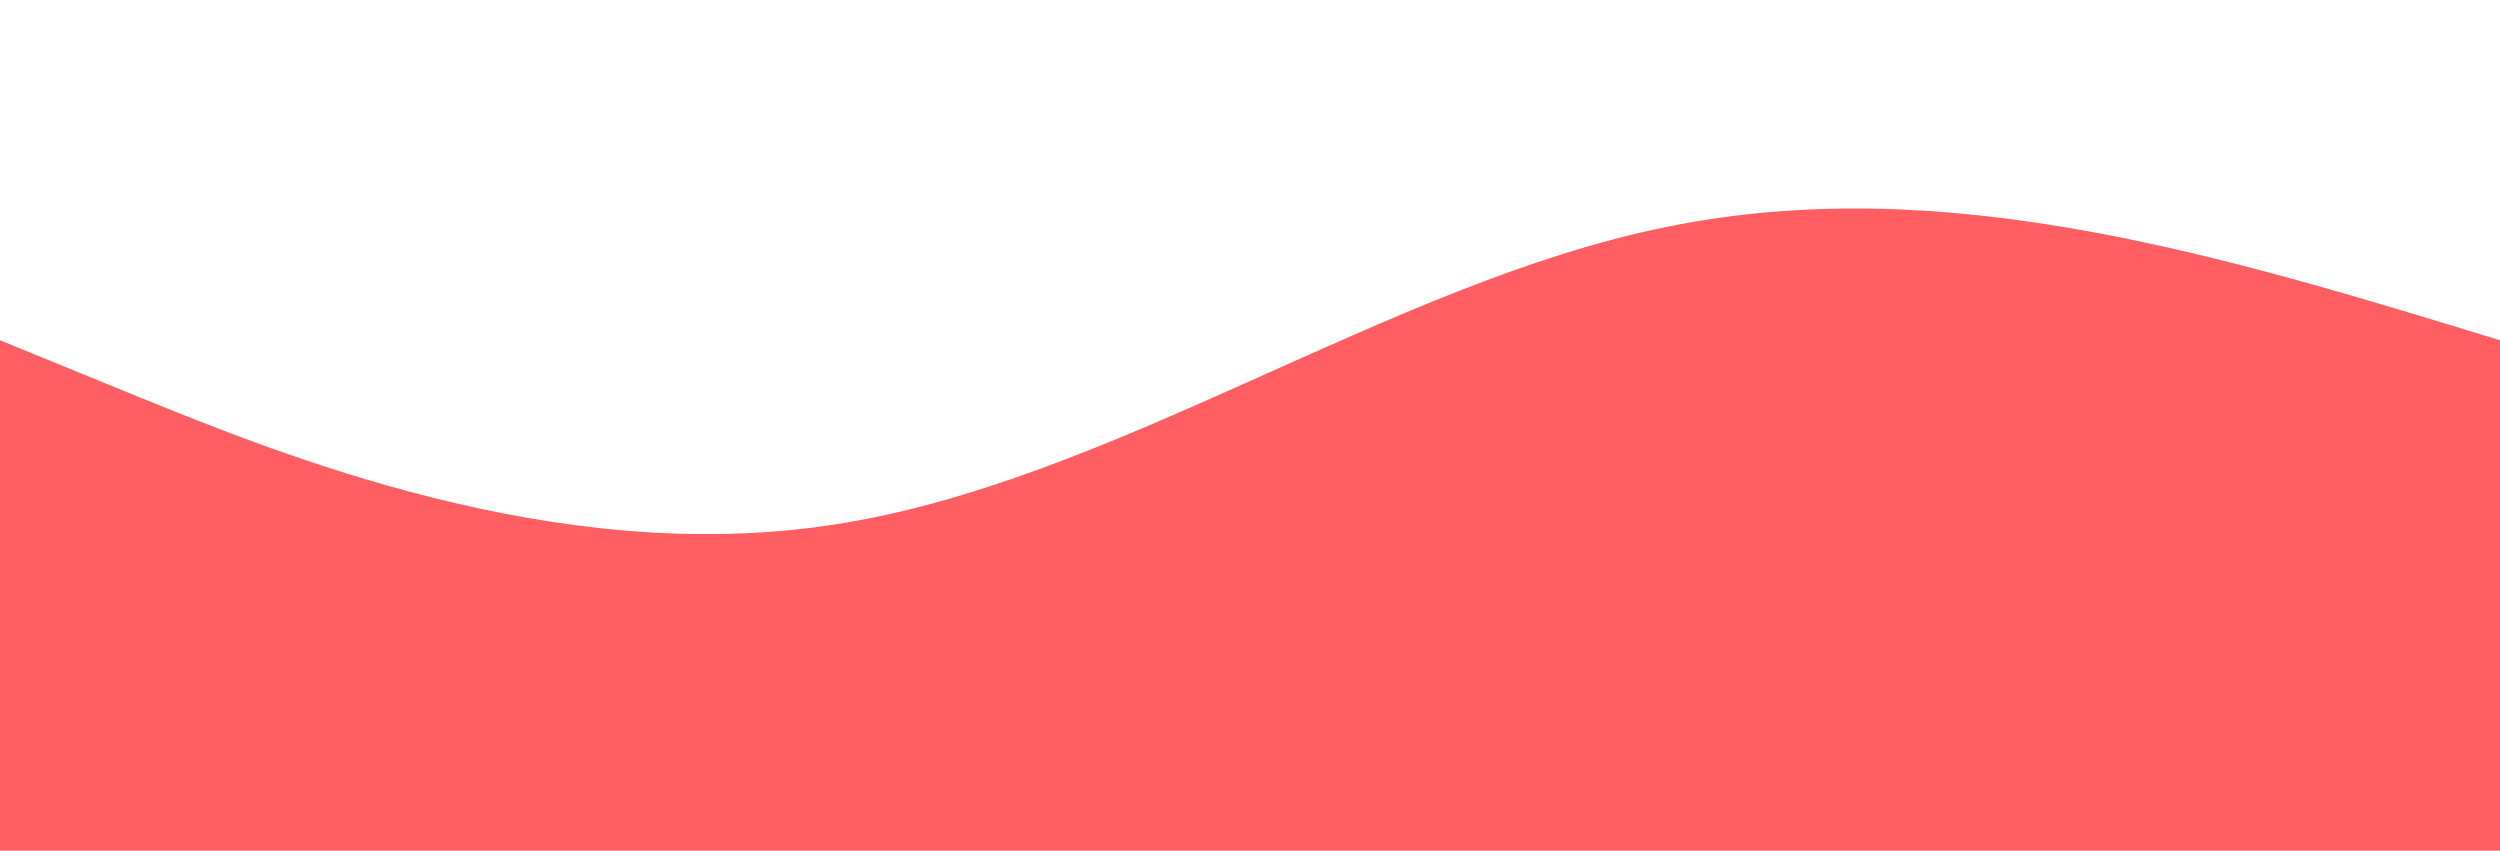 <?xml version="1.0" standalone="no"?>
<svg xmlns:xlink="http://www.w3.org/1999/xlink" id="wave" style="transform:rotate(270deg); transition: 0.3s" viewBox="0 0 1440 490" version="1.1" xmlns="http://www.w3.org/2000/svg"><defs><linearGradient id="sw-gradient-0" x1="0" x2="0" y1="1" y2="0"><stop stop-color="#ff5e62" offset="0%"/><stop stop-color="#ff5e62" offset="100%"/></linearGradient></defs><path style="transform:translate(0, 0px); opacity:1" fill="url(#sw-gradient-0)" d="M0,196L80,228.7C160,261,320,327,480,302.2C640,278,800,163,960,130.7C1120,98,1280,147,1440,196C1600,245,1760,294,1920,310.3C2080,327,2240,310,2400,294C2560,278,2720,261,2880,220.5C3040,180,3200,114,3360,73.5C3520,33,3680,16,3840,57.2C4000,98,4160,196,4320,236.8C4480,278,4640,261,4800,277.7C4960,294,5120,343,5280,334.8C5440,327,5600,261,5760,228.7C5920,196,6080,196,6240,163.3C6400,131,6560,65,6720,73.5C6880,82,7040,163,7200,171.5C7360,180,7520,114,7680,138.8C7840,163,8000,278,8160,326.7C8320,376,8480,359,8640,334.8C8800,310,8960,278,9120,277.7C9280,278,9440,310,9600,334.8C9760,359,9920,376,10080,392C10240,408,10400,425,10560,375.7C10720,327,10880,212,11040,147C11200,82,11360,65,11440,57.2L11520,49L11520,490L11440,490C11360,490,11200,490,11040,490C10880,490,10720,490,10560,490C10400,490,10240,490,10080,490C9920,490,9760,490,9600,490C9440,490,9280,490,9120,490C8960,490,8800,490,8640,490C8480,490,8320,490,8160,490C8000,490,7840,490,7680,490C7520,490,7360,490,7200,490C7040,490,6880,490,6720,490C6560,490,6400,490,6240,490C6080,490,5920,490,5760,490C5600,490,5440,490,5280,490C5120,490,4960,490,4800,490C4640,490,4480,490,4320,490C4160,490,4000,490,3840,490C3680,490,3520,490,3360,490C3200,490,3040,490,2880,490C2720,490,2560,490,2400,490C2240,490,2080,490,1920,490C1760,490,1600,490,1440,490C1280,490,1120,490,960,490C800,490,640,490,480,490C320,490,160,490,80,490L0,490Z"/></svg>
